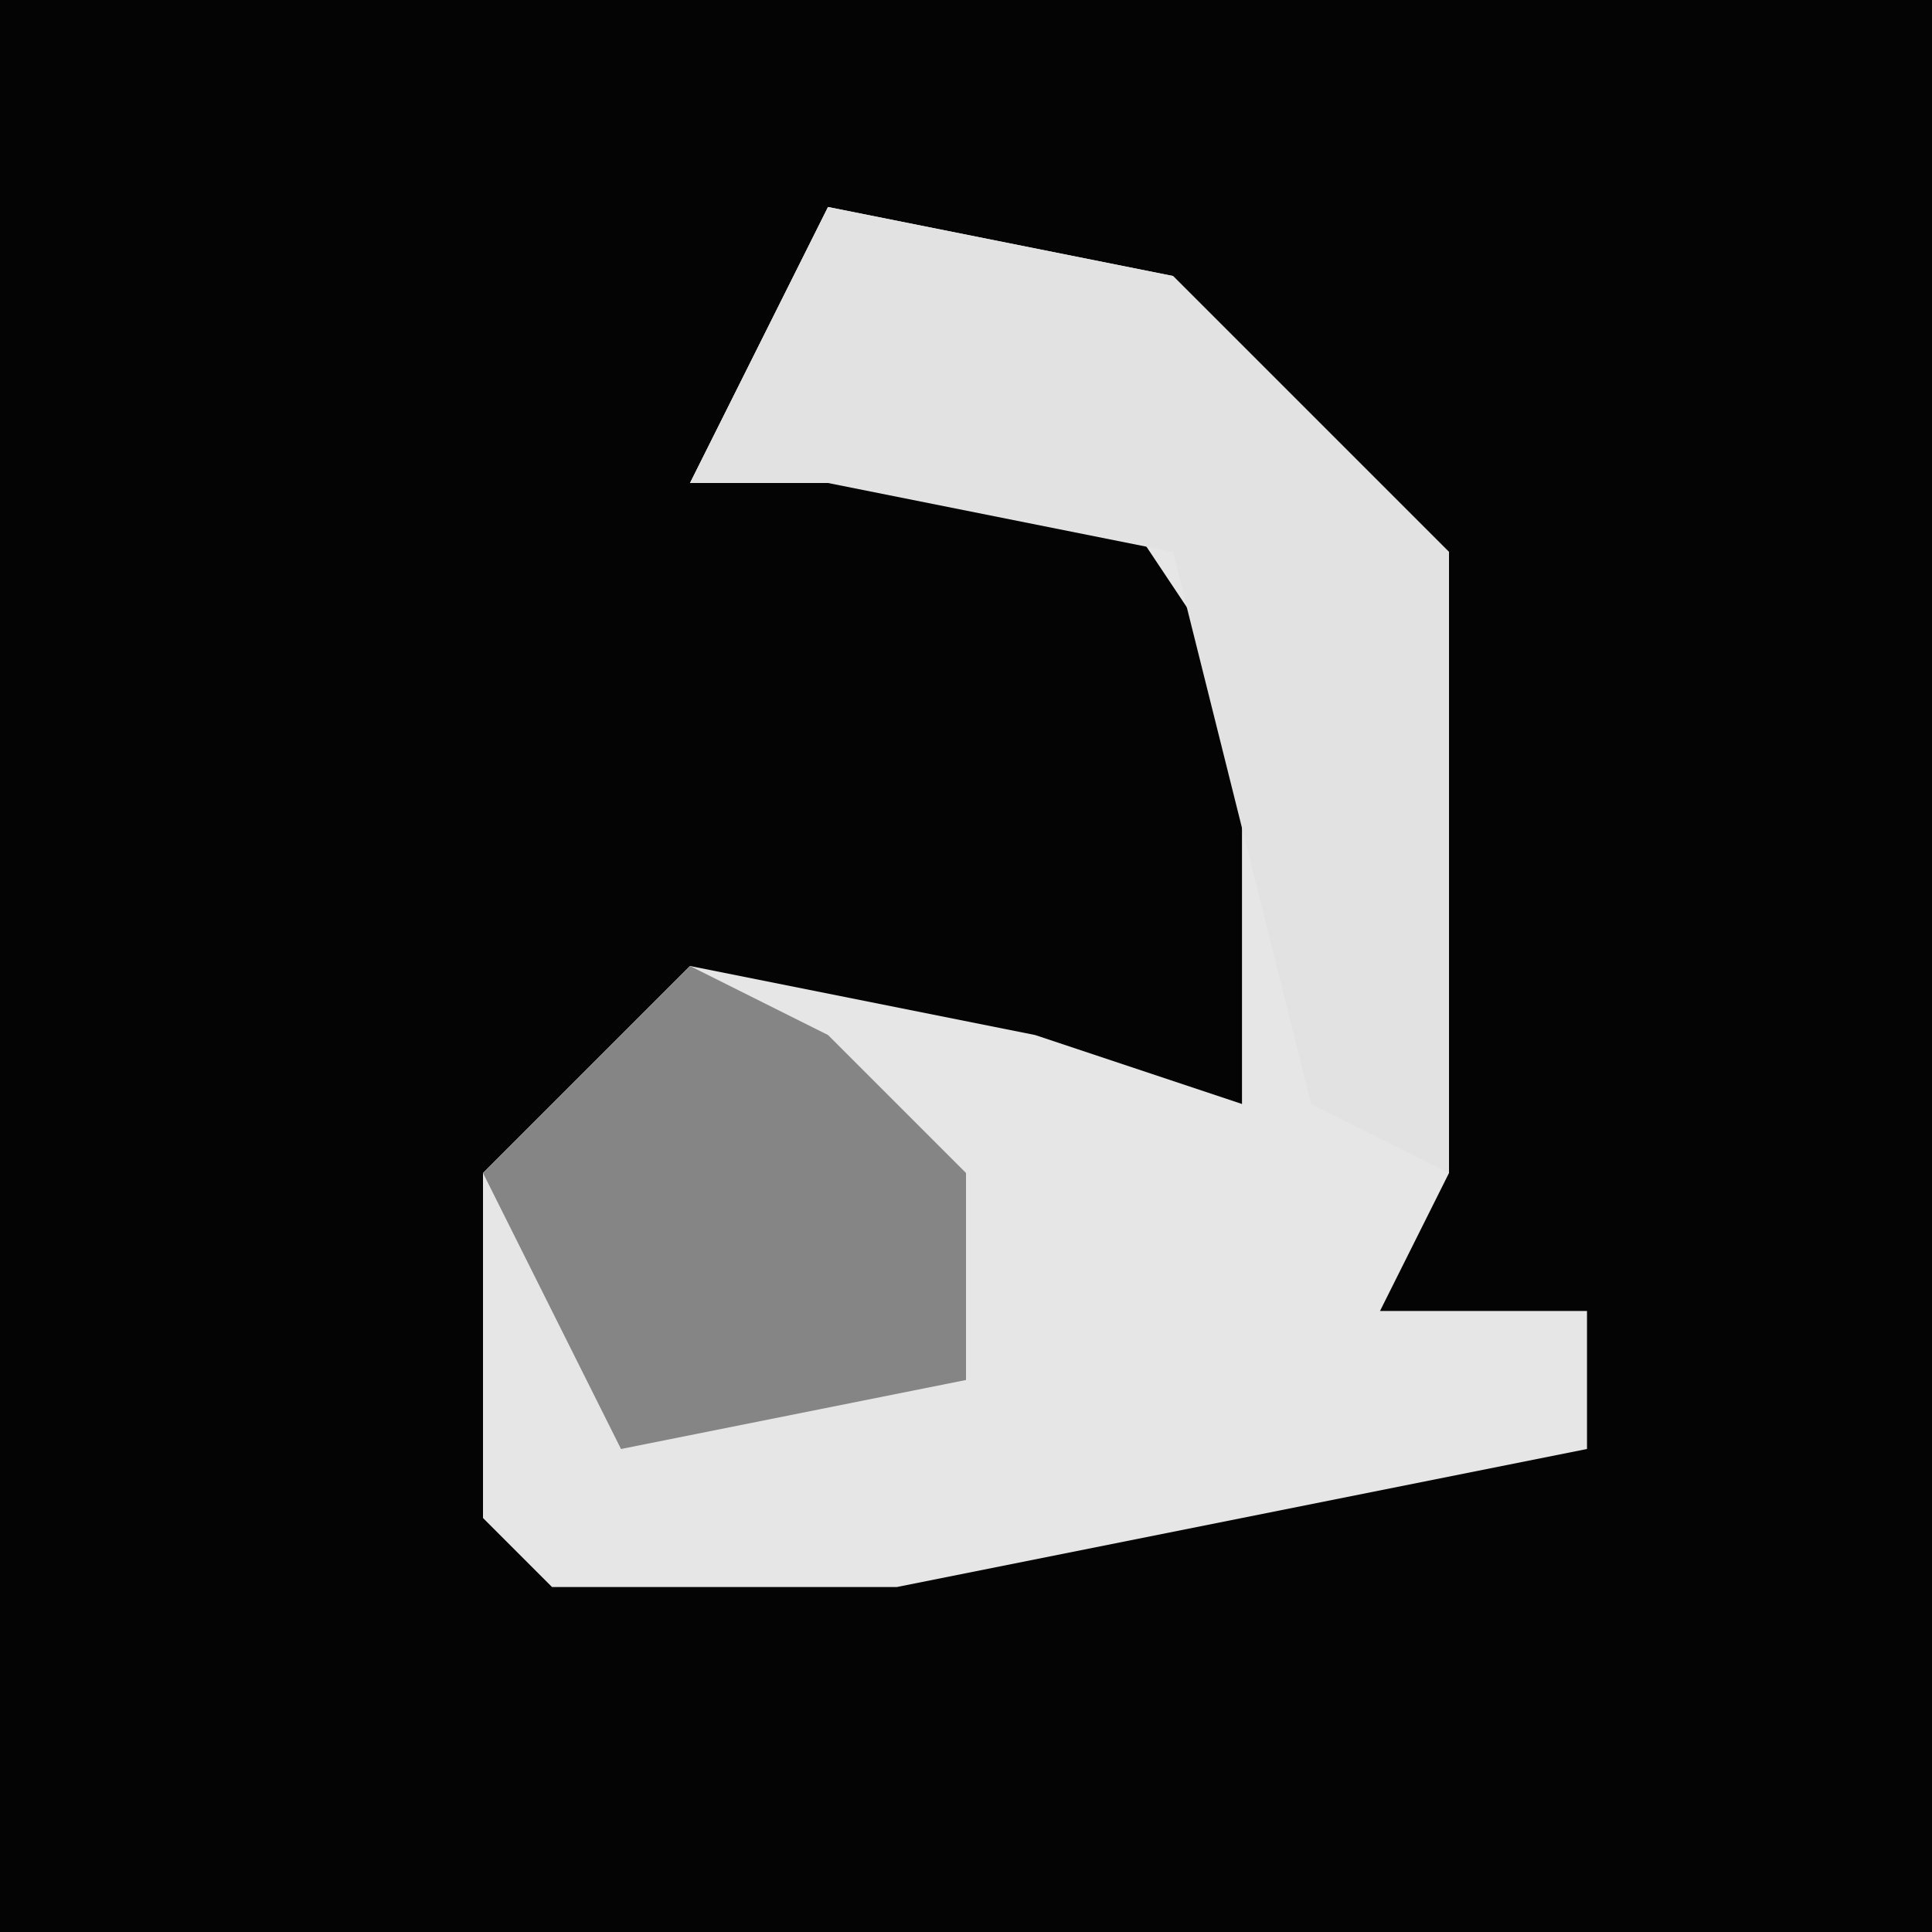 <?xml version="1.0" encoding="UTF-8"?>
<svg version="1.1" xmlns="http://www.w3.org/2000/svg" width="28" height="28">
<path d="M0,0 L28,0 L28,28 L0,28 Z " fill="#040404" transform="translate(0,0)"/>
<path d="M0,0 L5,1 L9,5 L9,14 L8,16 L11,16 L11,18 L1,20 L-4,20 L-5,19 L-5,14 L-2,11 L3,12 L6,13 L6,7 L4,4 L-2,4 Z " fill="#E6E6E6" transform="translate(12,3)"/>
<path d="M0,0 L5,1 L9,5 L9,14 L7,13 L5,5 L0,4 L-2,4 Z " fill="#E2E2E2" transform="translate(12,3)"/>
<path d="M0,0 L2,1 L4,3 L4,6 L-1,7 L-3,3 Z " fill="#858585" transform="translate(10,14)"/>
</svg>
